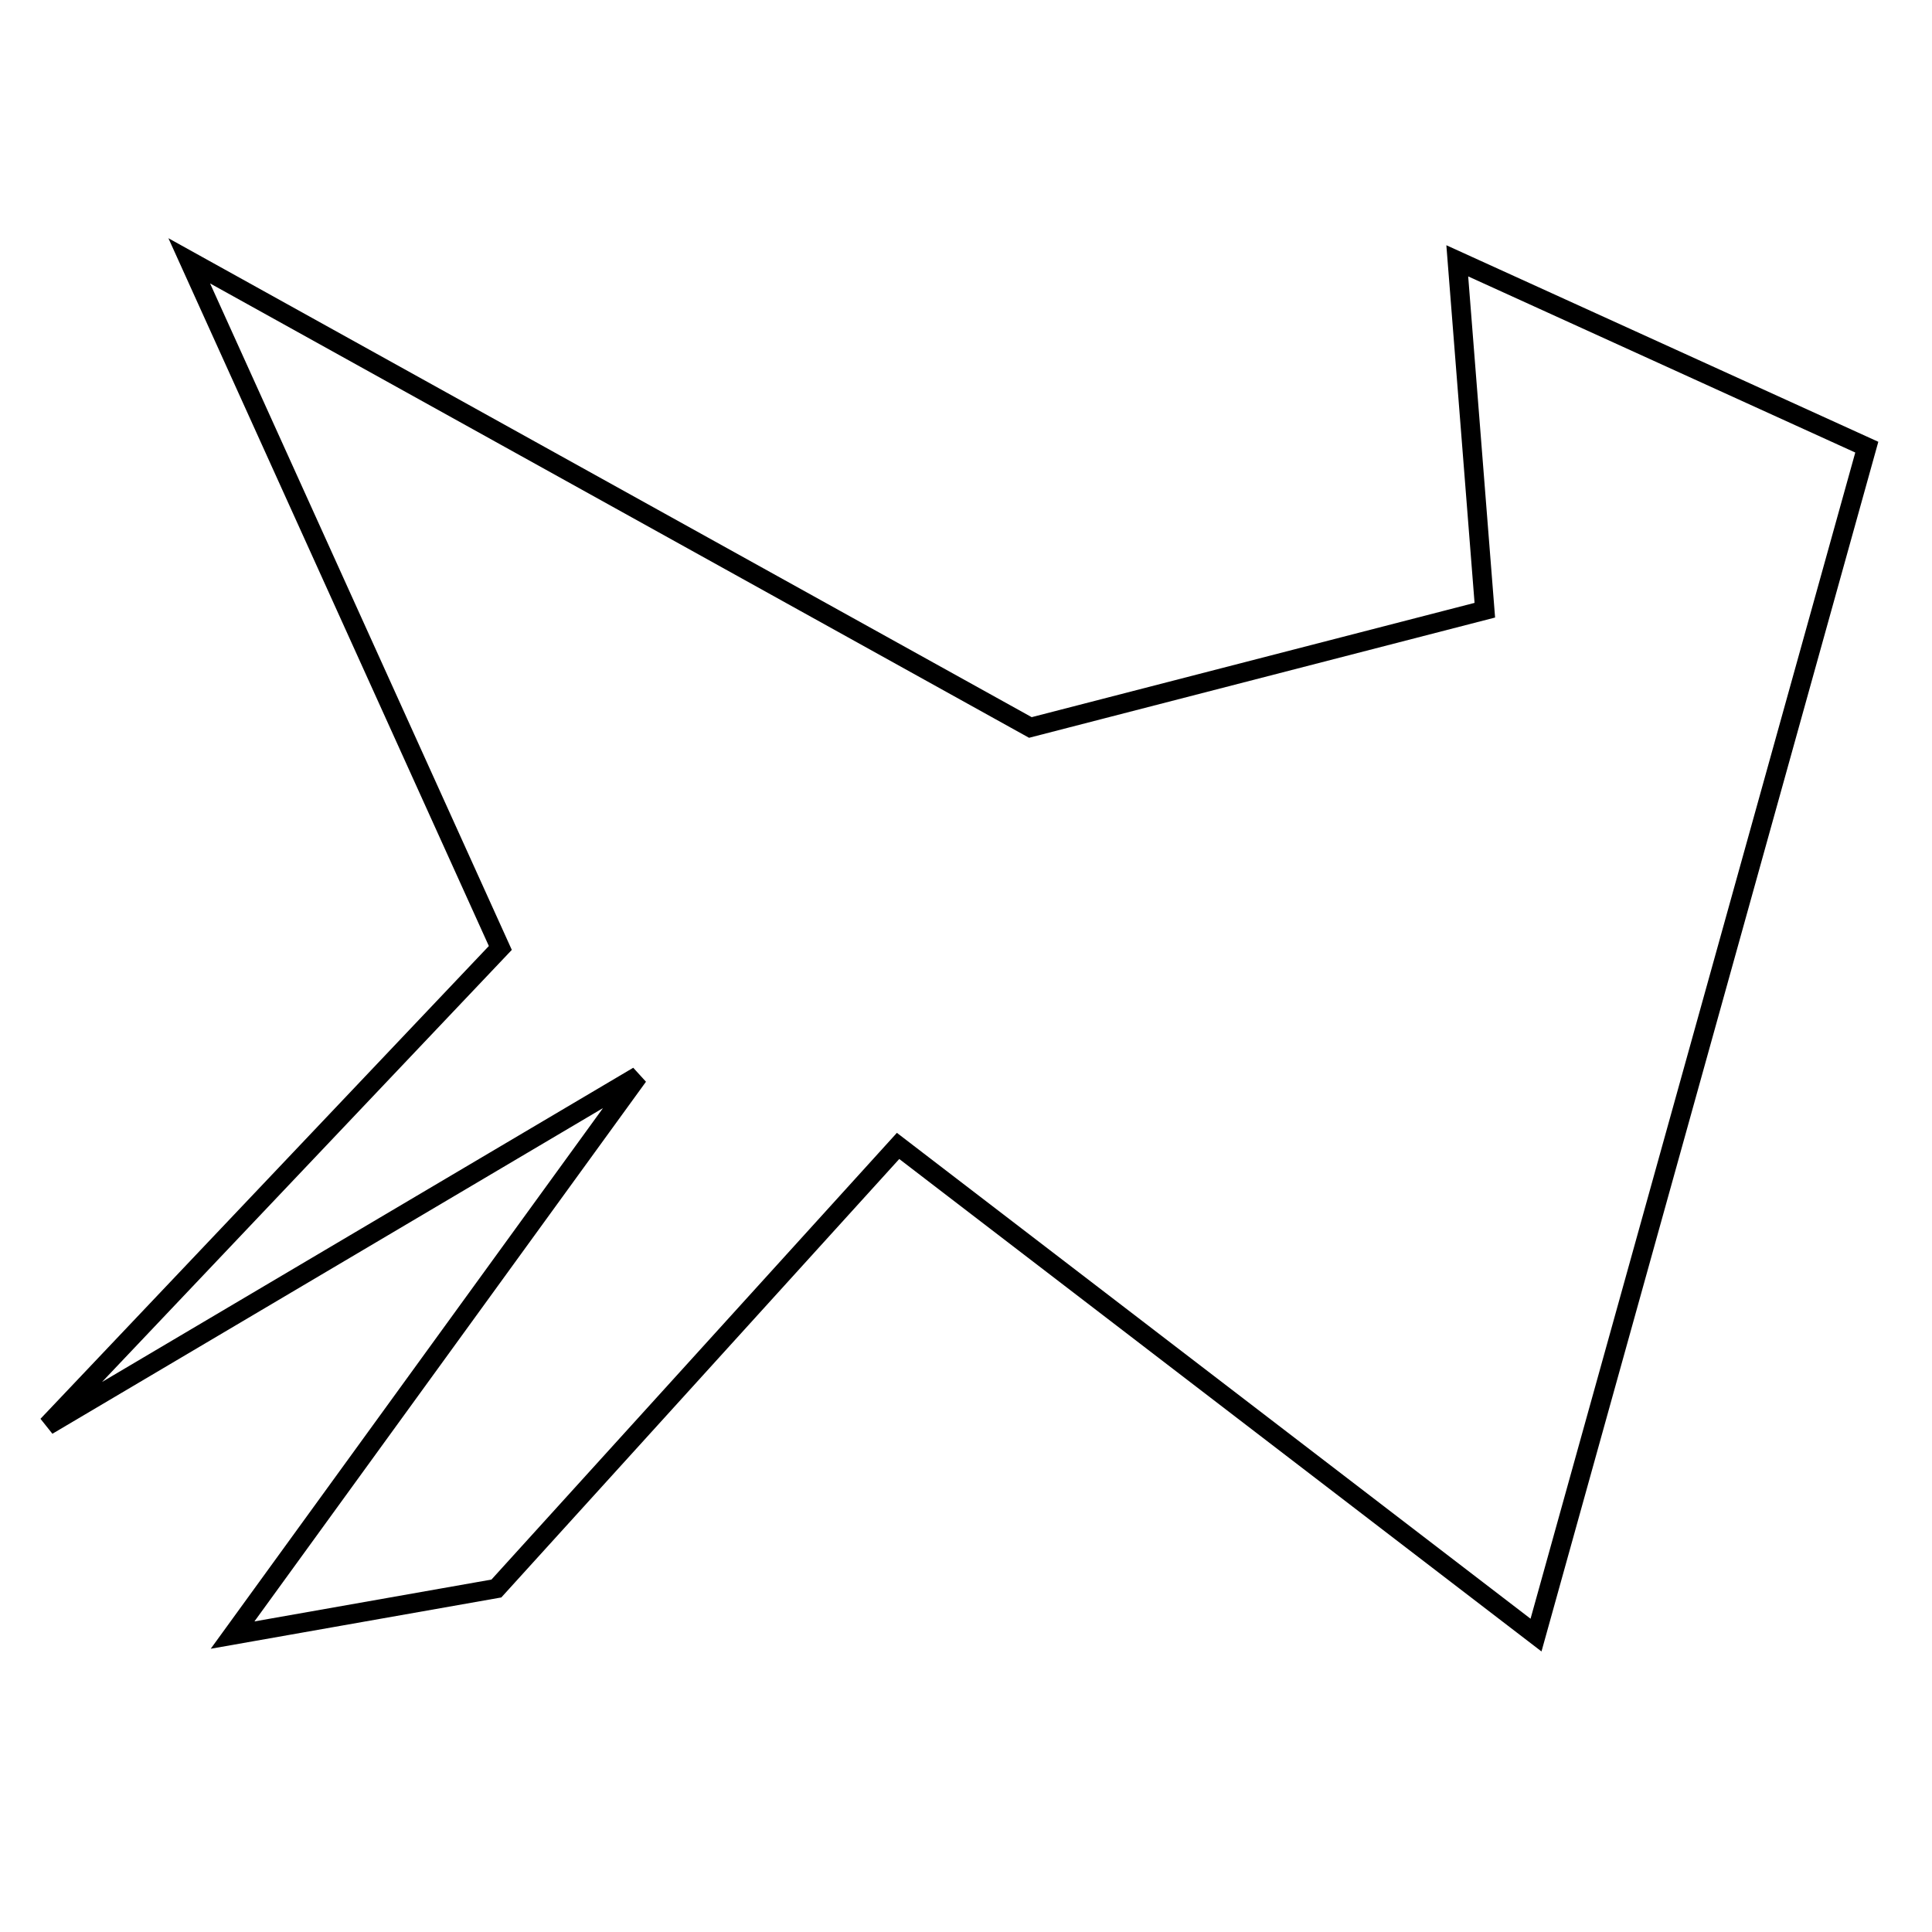 <?xml version="1.0" encoding="utf-8"?>
<!-- Generator: Adobe Illustrator 15.0.0, SVG Export Plug-In . SVG Version: 6.00 Build 0)  -->
<!DOCTYPE svg PUBLIC "-//W3C//DTD SVG 1.1//EN" "http://www.w3.org/Graphics/SVG/1.1/DTD/svg11.dtd">
<svg version="1.1" id="Layer_1" xmlns="http://www.w3.org/2000/svg" xmlns:xlink="http://www.w3.org/1999/xlink" x="0px" y="0px"
	 width="100px" height="100px" viewBox="0 0 100 100" enable-background="new 0 0 100 100" xml:space="preserve">
<polygon fill="none" stroke="#000000" points="9.795,13.5 53.332,37.654 76.854,31.584 75.428,13.5 96.625,23.145 79.504,84.632 
	46.484,59.313 25.693,82.221 12.038,84.632 33.031,55.697 2.458,73.781 25.897,49.066 "/>
</svg>
